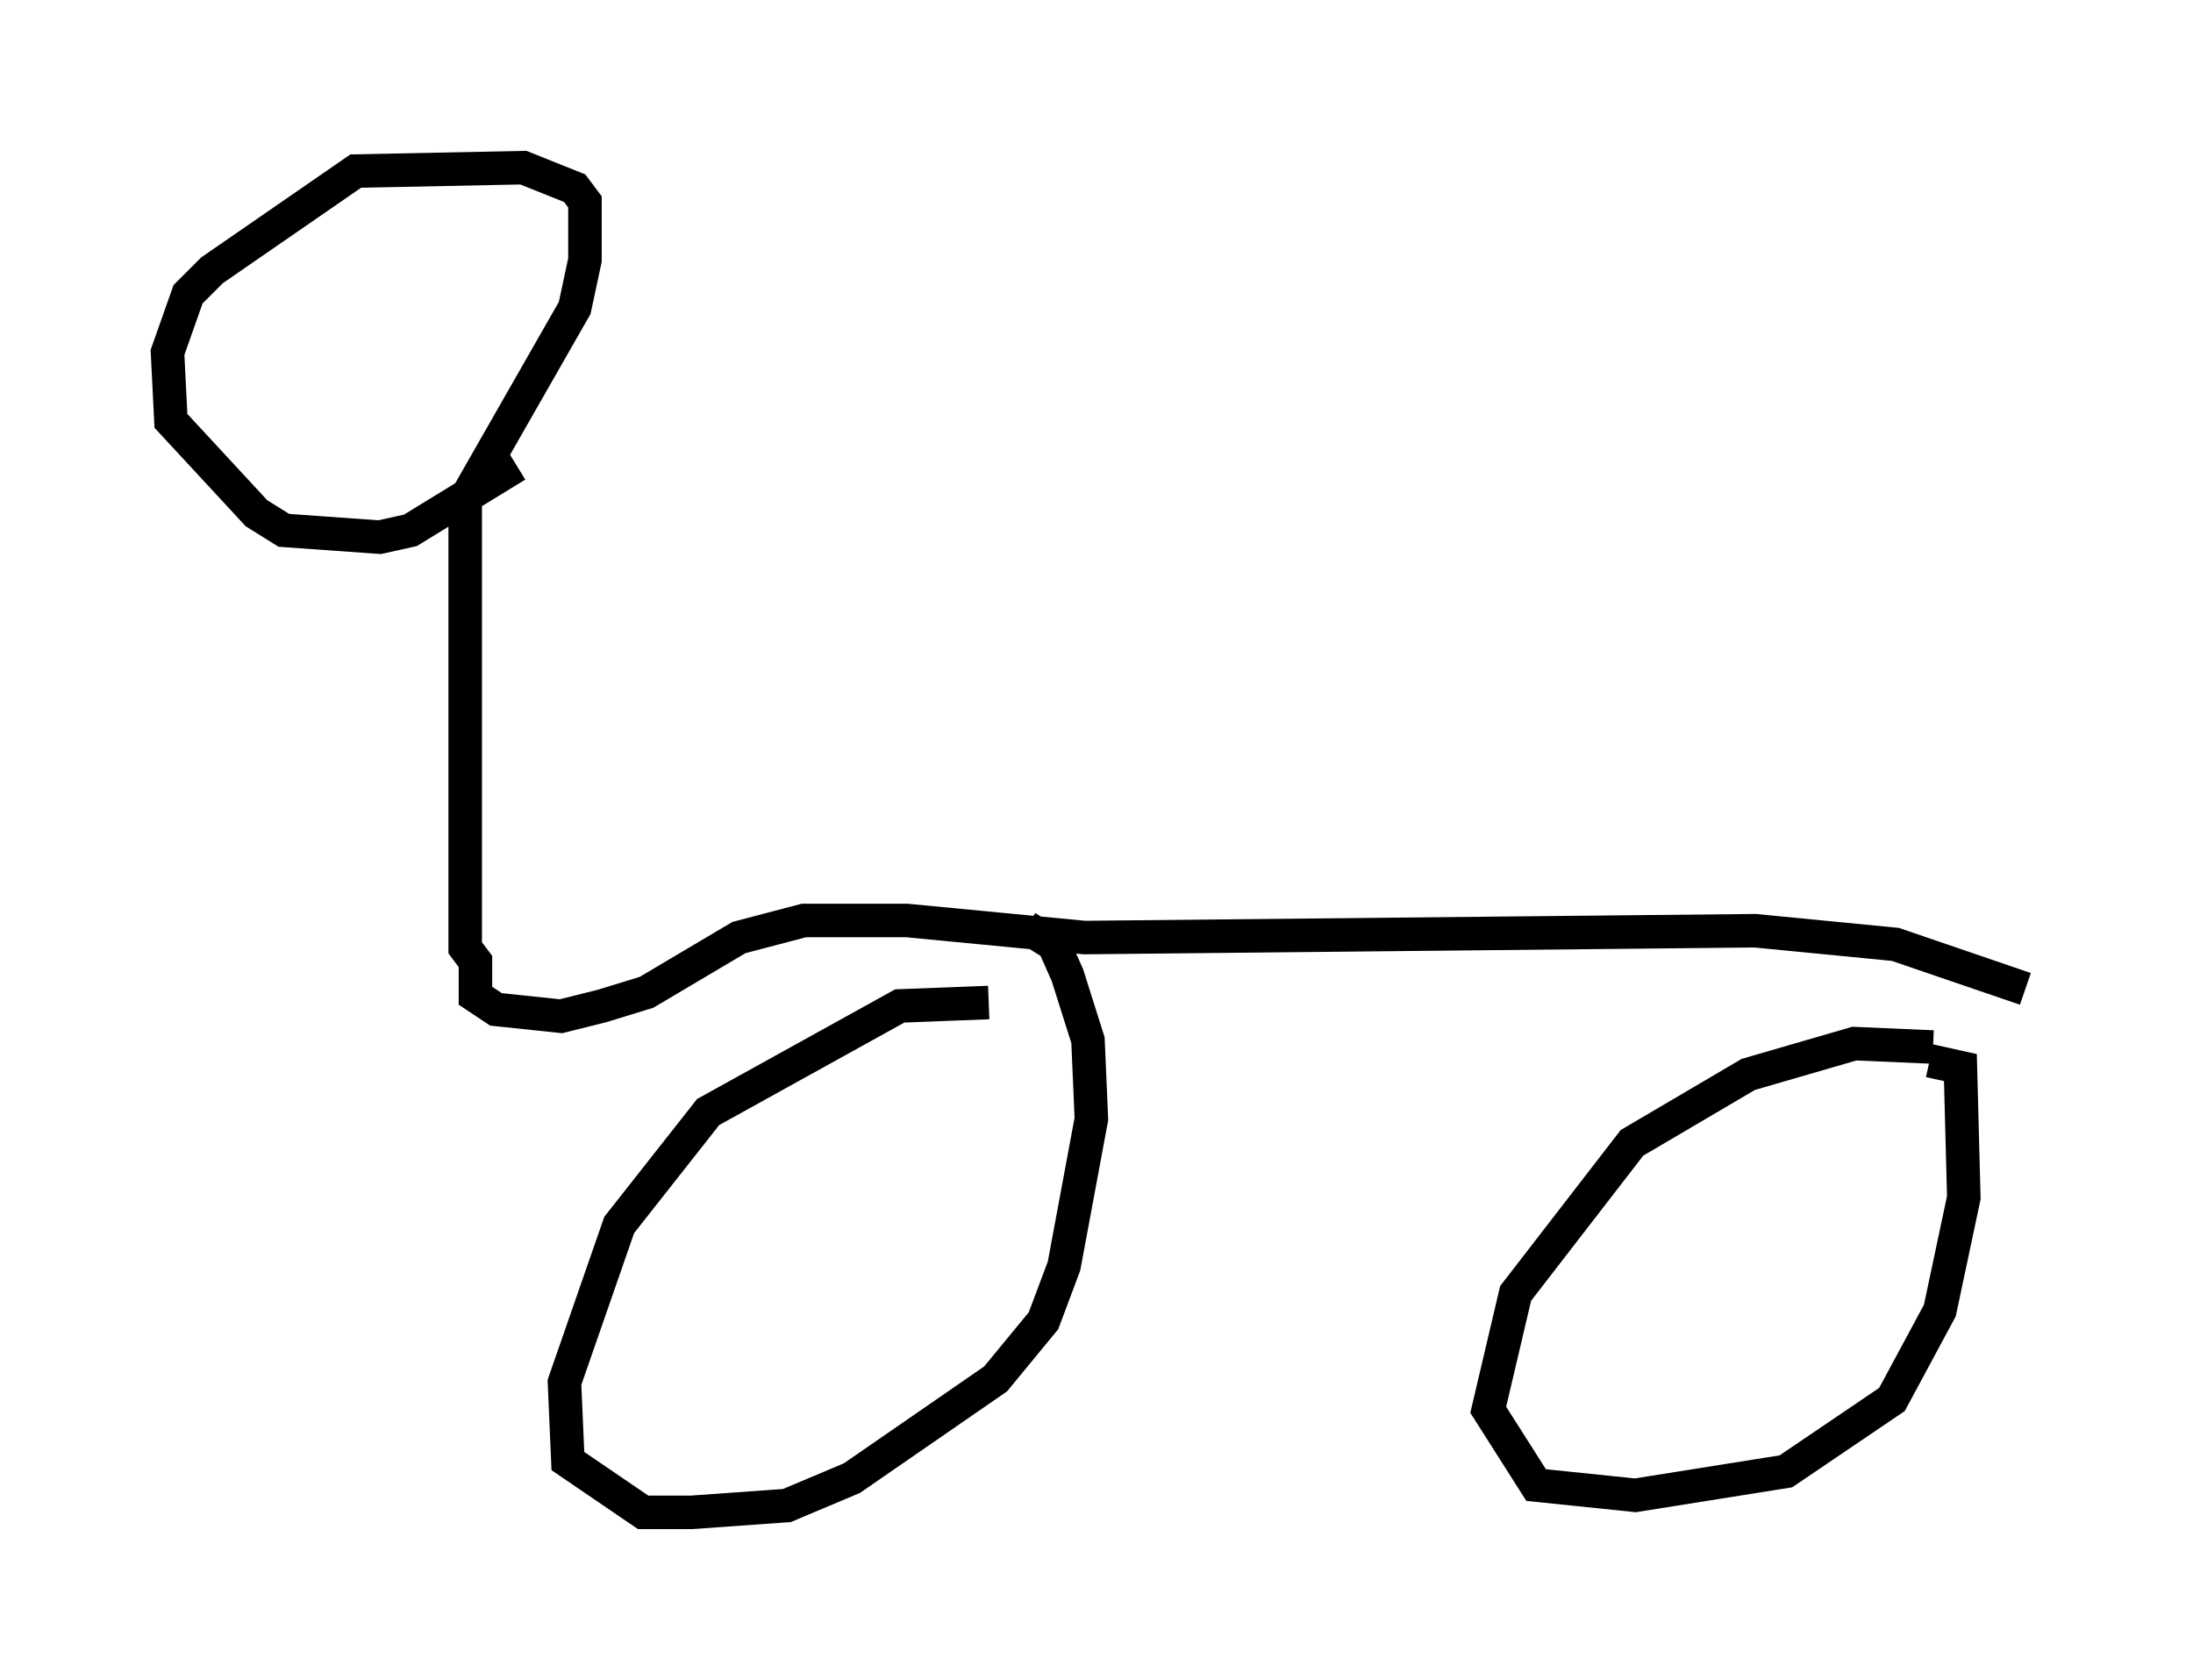 <?xml version="1.0" encoding="utf-8" ?>
<svg baseProfile="full" height="50.119" version="1.1" width="65.432" xmlns="http://www.w3.org/2000/svg" xmlns:ev="http://www.w3.org/2001/xml-events" xmlns:xlink="http://www.w3.org/1999/xlink"><defs /><rect fill="white" height="50.119" width="65.432" x="0" y="0" /><path d="M30.215, 30.215 m-0.715, -0.306 l-2.654, 0.102 -5.717, 3.165 l-2.654, 3.369 -1.633, 4.696 l0.102, 2.348 2.246, 1.531 l1.429, 0.0 2.858, -0.204 l1.94, -0.817 4.288, -2.96 l1.429, -1.735 0.613, -1.633 l0.817, -4.39 -0.102, -2.348 l-0.613, -1.94 -0.408, -0.919 l-0.817, -0.51 m27.052, 3.573 l-2.348, -0.102 -3.165, 0.919 l-3.471, 2.042 -3.471, 4.492 l-0.817, 3.471 1.429, 2.246 l2.96, 0.306 4.492, -0.715 l3.165, -2.144 1.429, -2.654 l0.715, -3.369 -0.102, -3.879 l-0.919, -0.204 m2.858, -2.144 l-3.879, -1.327 -4.185, -0.408 l-20.009, 0.204 -5.308, -0.51 l-3.063, 0.0 -1.94, 0.51 l-2.756, 1.633 -1.327, 0.408 l-1.225, 0.306 -1.94, -0.204 l-0.613, -0.408 0.0, -1.021 l-0.306, -0.408 0.0, -13.373 l3.267, -5.717 0.306, -1.429 l0.0, -1.735 -0.306, -0.408 l-1.531, -0.613 -5.002, 0.102 l-4.288, 2.96 -0.715, 0.715 l-0.613, 1.735 0.102, 2.042 l2.552, 2.756 0.817, 0.51 l2.858, 0.204 0.919, -0.204 l3.165, -1.94 " fill="none" stroke="black" stroke-width="1" /></svg>